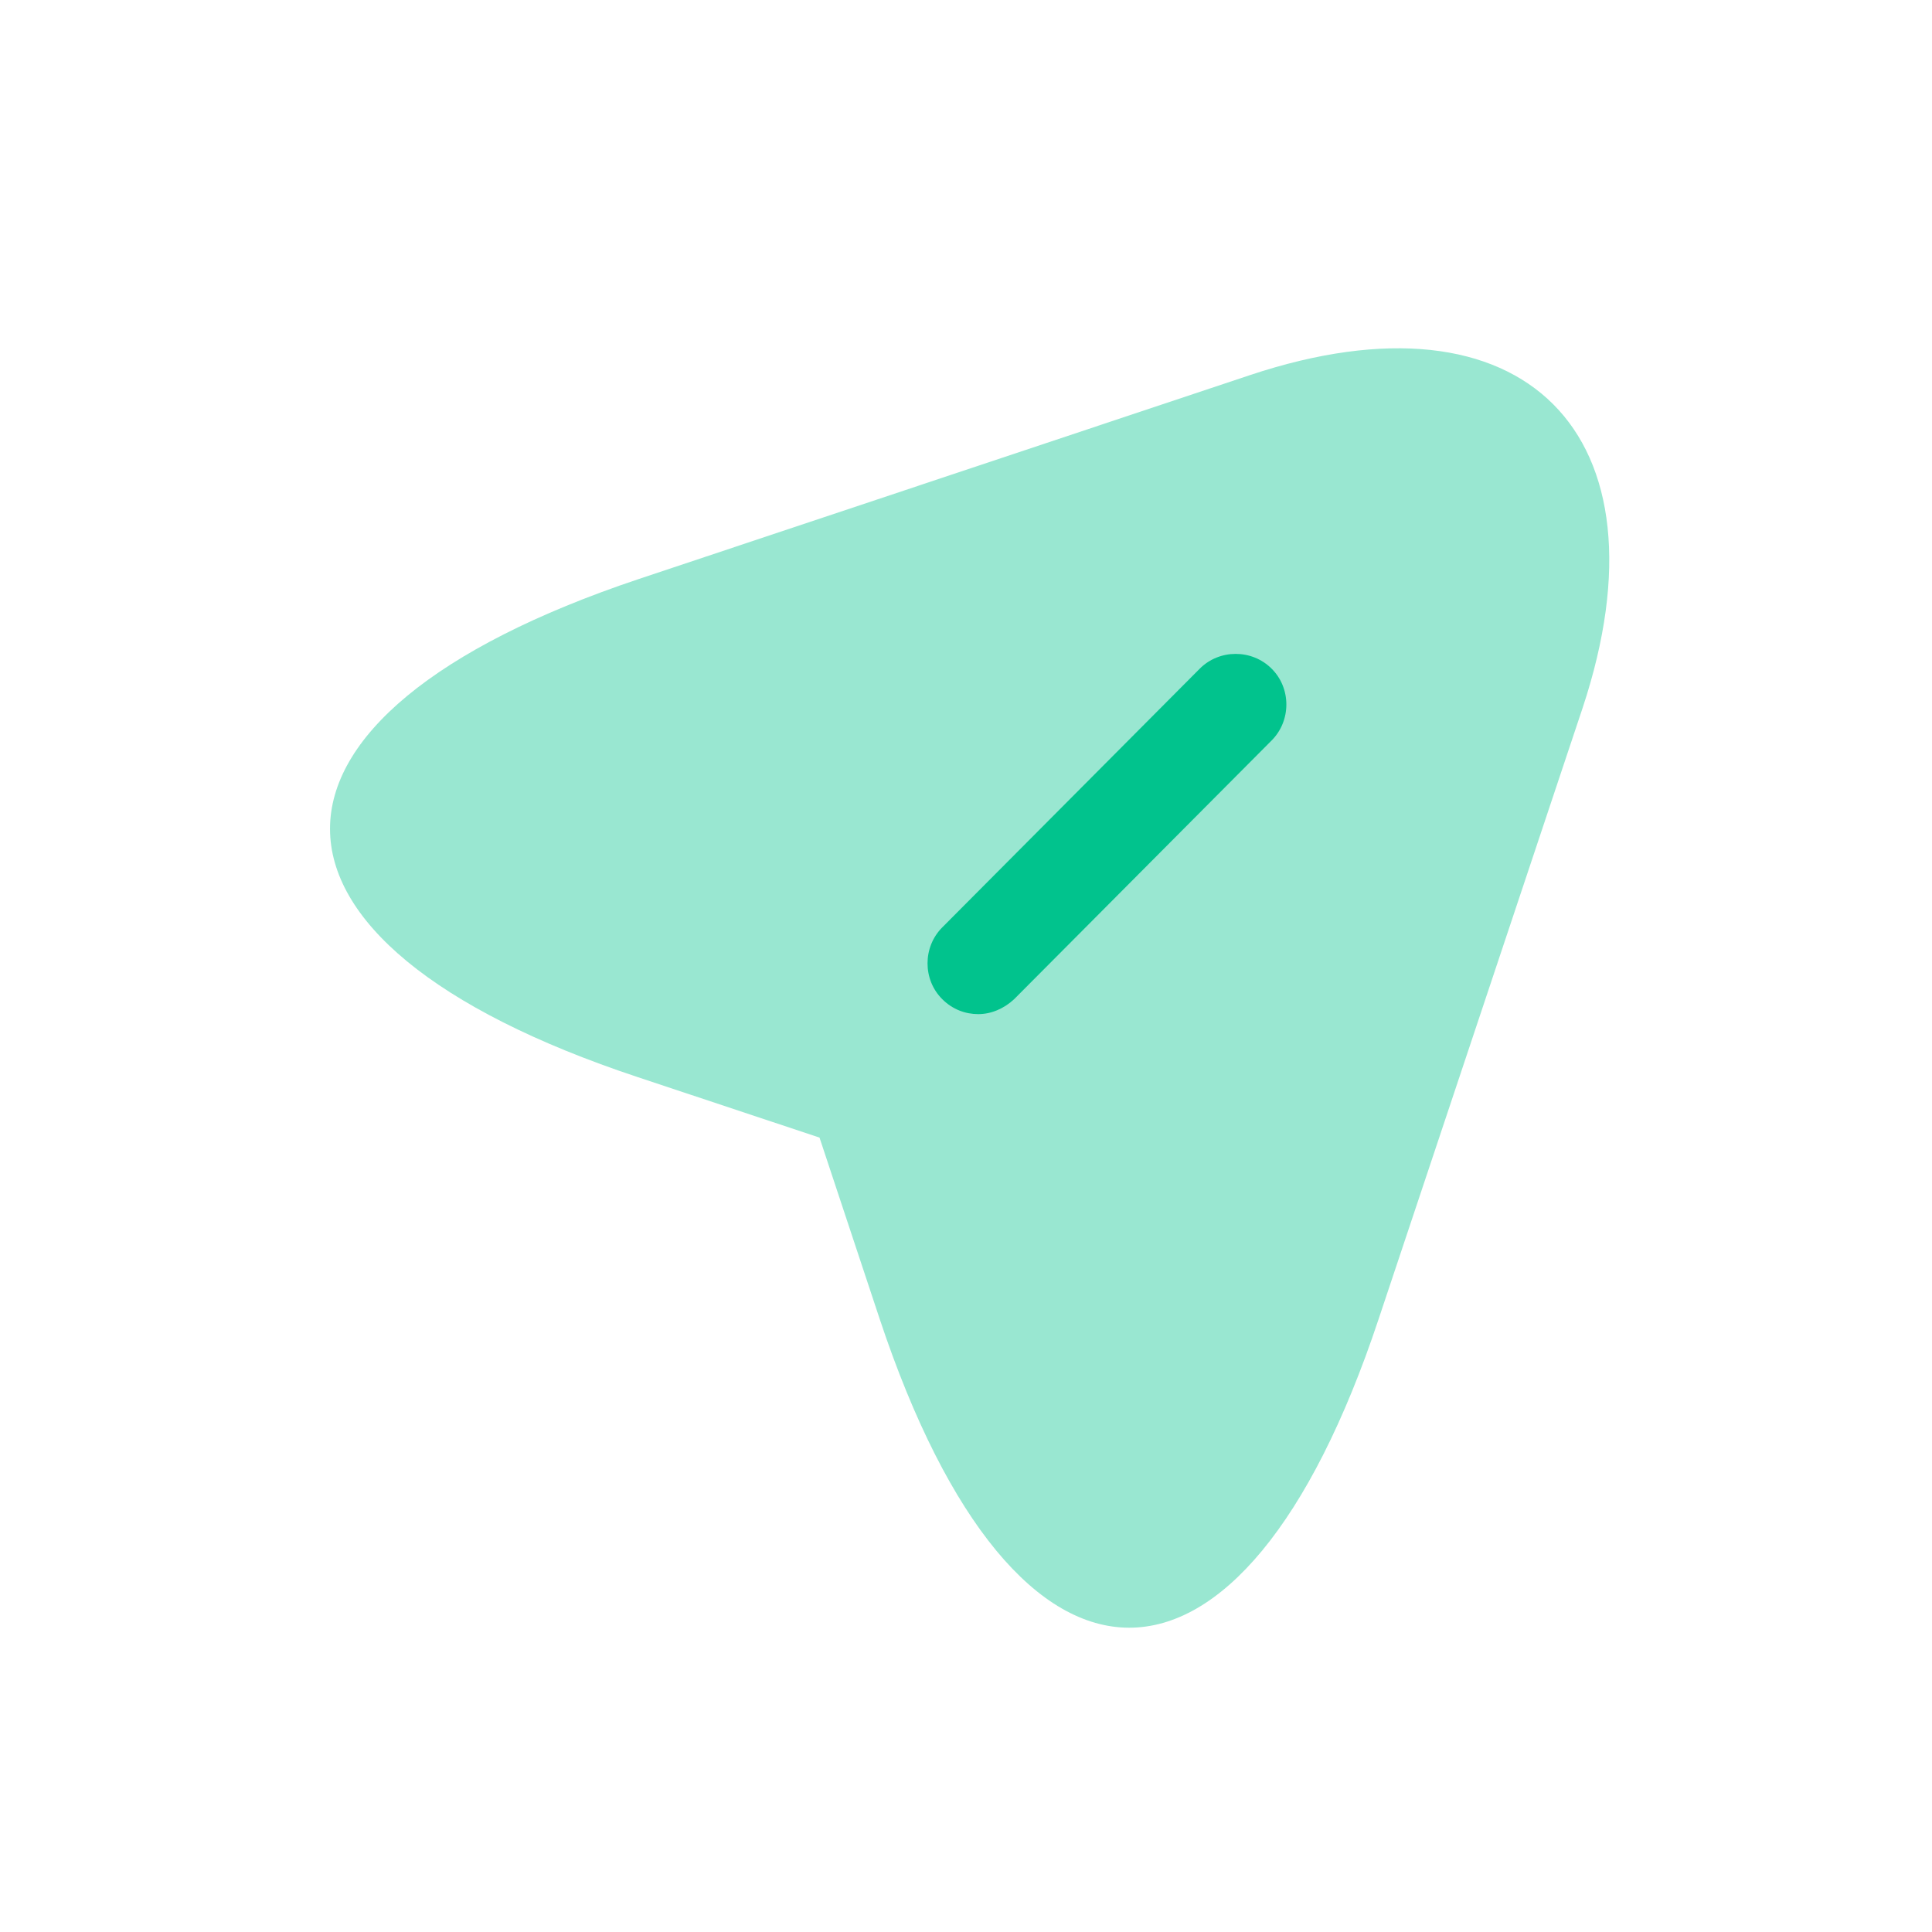 <svg width="11" height="11" viewBox="0 0 11 11" fill="none" xmlns="http://www.w3.org/2000/svg">
<path opacity="0.4" d="M3.636 3.297L7.116 2.136C8.679 1.615 9.528 2.468 9.011 4.03L7.849 7.511C7.07 9.853 5.789 9.853 5.009 7.511L4.666 6.477L3.632 6.133C1.294 5.358 1.294 4.081 3.636 3.297Z" fill="#01C38D"/>
<path d="M5.568 5.485L7.038 4.011L5.568 5.485Z" fill="#01C38D"/>
<path d="M5.57 5.774C5.496 5.774 5.423 5.747 5.365 5.689C5.253 5.578 5.253 5.392 5.365 5.28L6.831 3.807C6.943 3.695 7.128 3.695 7.24 3.807C7.352 3.918 7.352 4.104 7.24 4.216L5.774 5.689C5.716 5.743 5.643 5.774 5.57 5.774Z" fill="#01C38D"/>
</svg>
